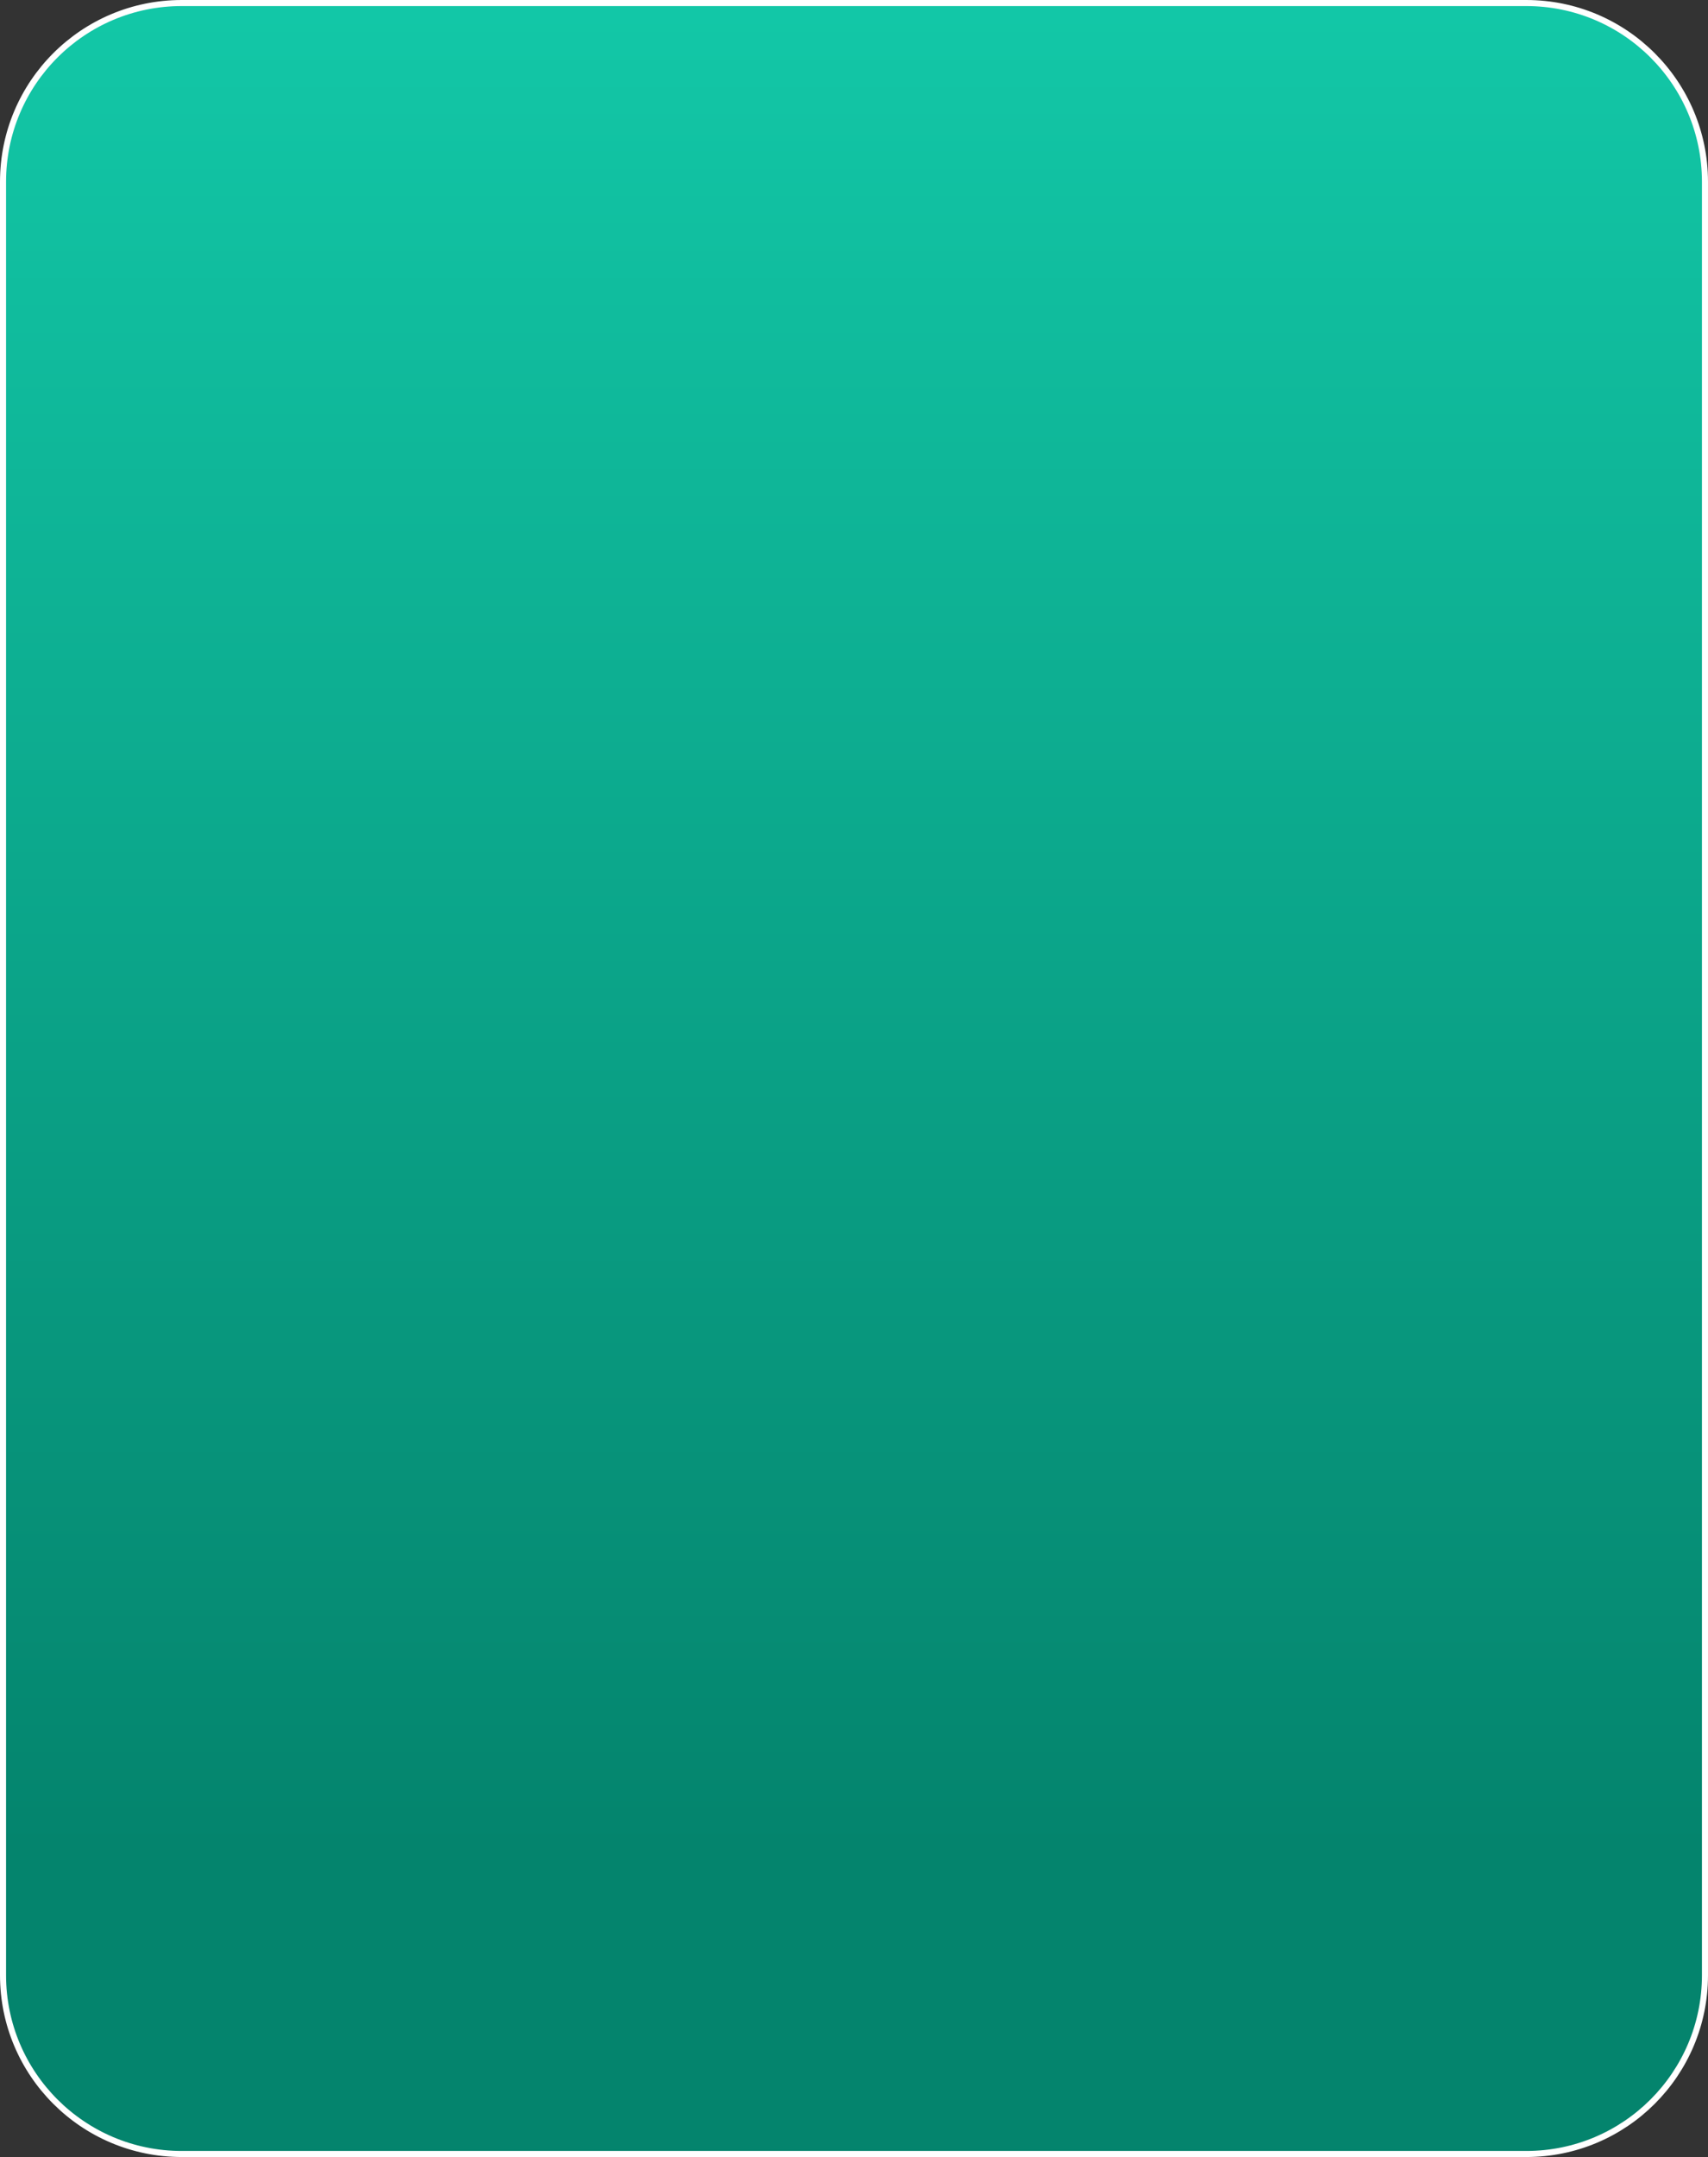 <svg width="282" height="356" viewBox="0 0 282 356" fill="none" xmlns="http://www.w3.org/2000/svg">
<rect x="0" y="0" width="282" height="356" fill="#333333" stroke="none"/>
<path d="M30 0.5H252C268.292 0.5 281.5 13.708 281.5 30V326C281.5 342.292 268.292 355.5 252 355.5H30C13.708 355.5 0.5 342.292 0.5 326V30C0.5 13.708 13.708 0.5 30 0.5Z" fill="url(#paint0_linear_1884_615)" stroke="white"/>
<defs>
<linearGradient id="paint0_linear_1884_615" x1="-1562" y1="-51" x2="-1562" y2="305" gradientUnits="userSpaceOnUse">
<stop stop-color="#15D3B1"/>
<stop offset="1" stop-color="#04846D"/>
</linearGradient>
</defs>
</svg>
